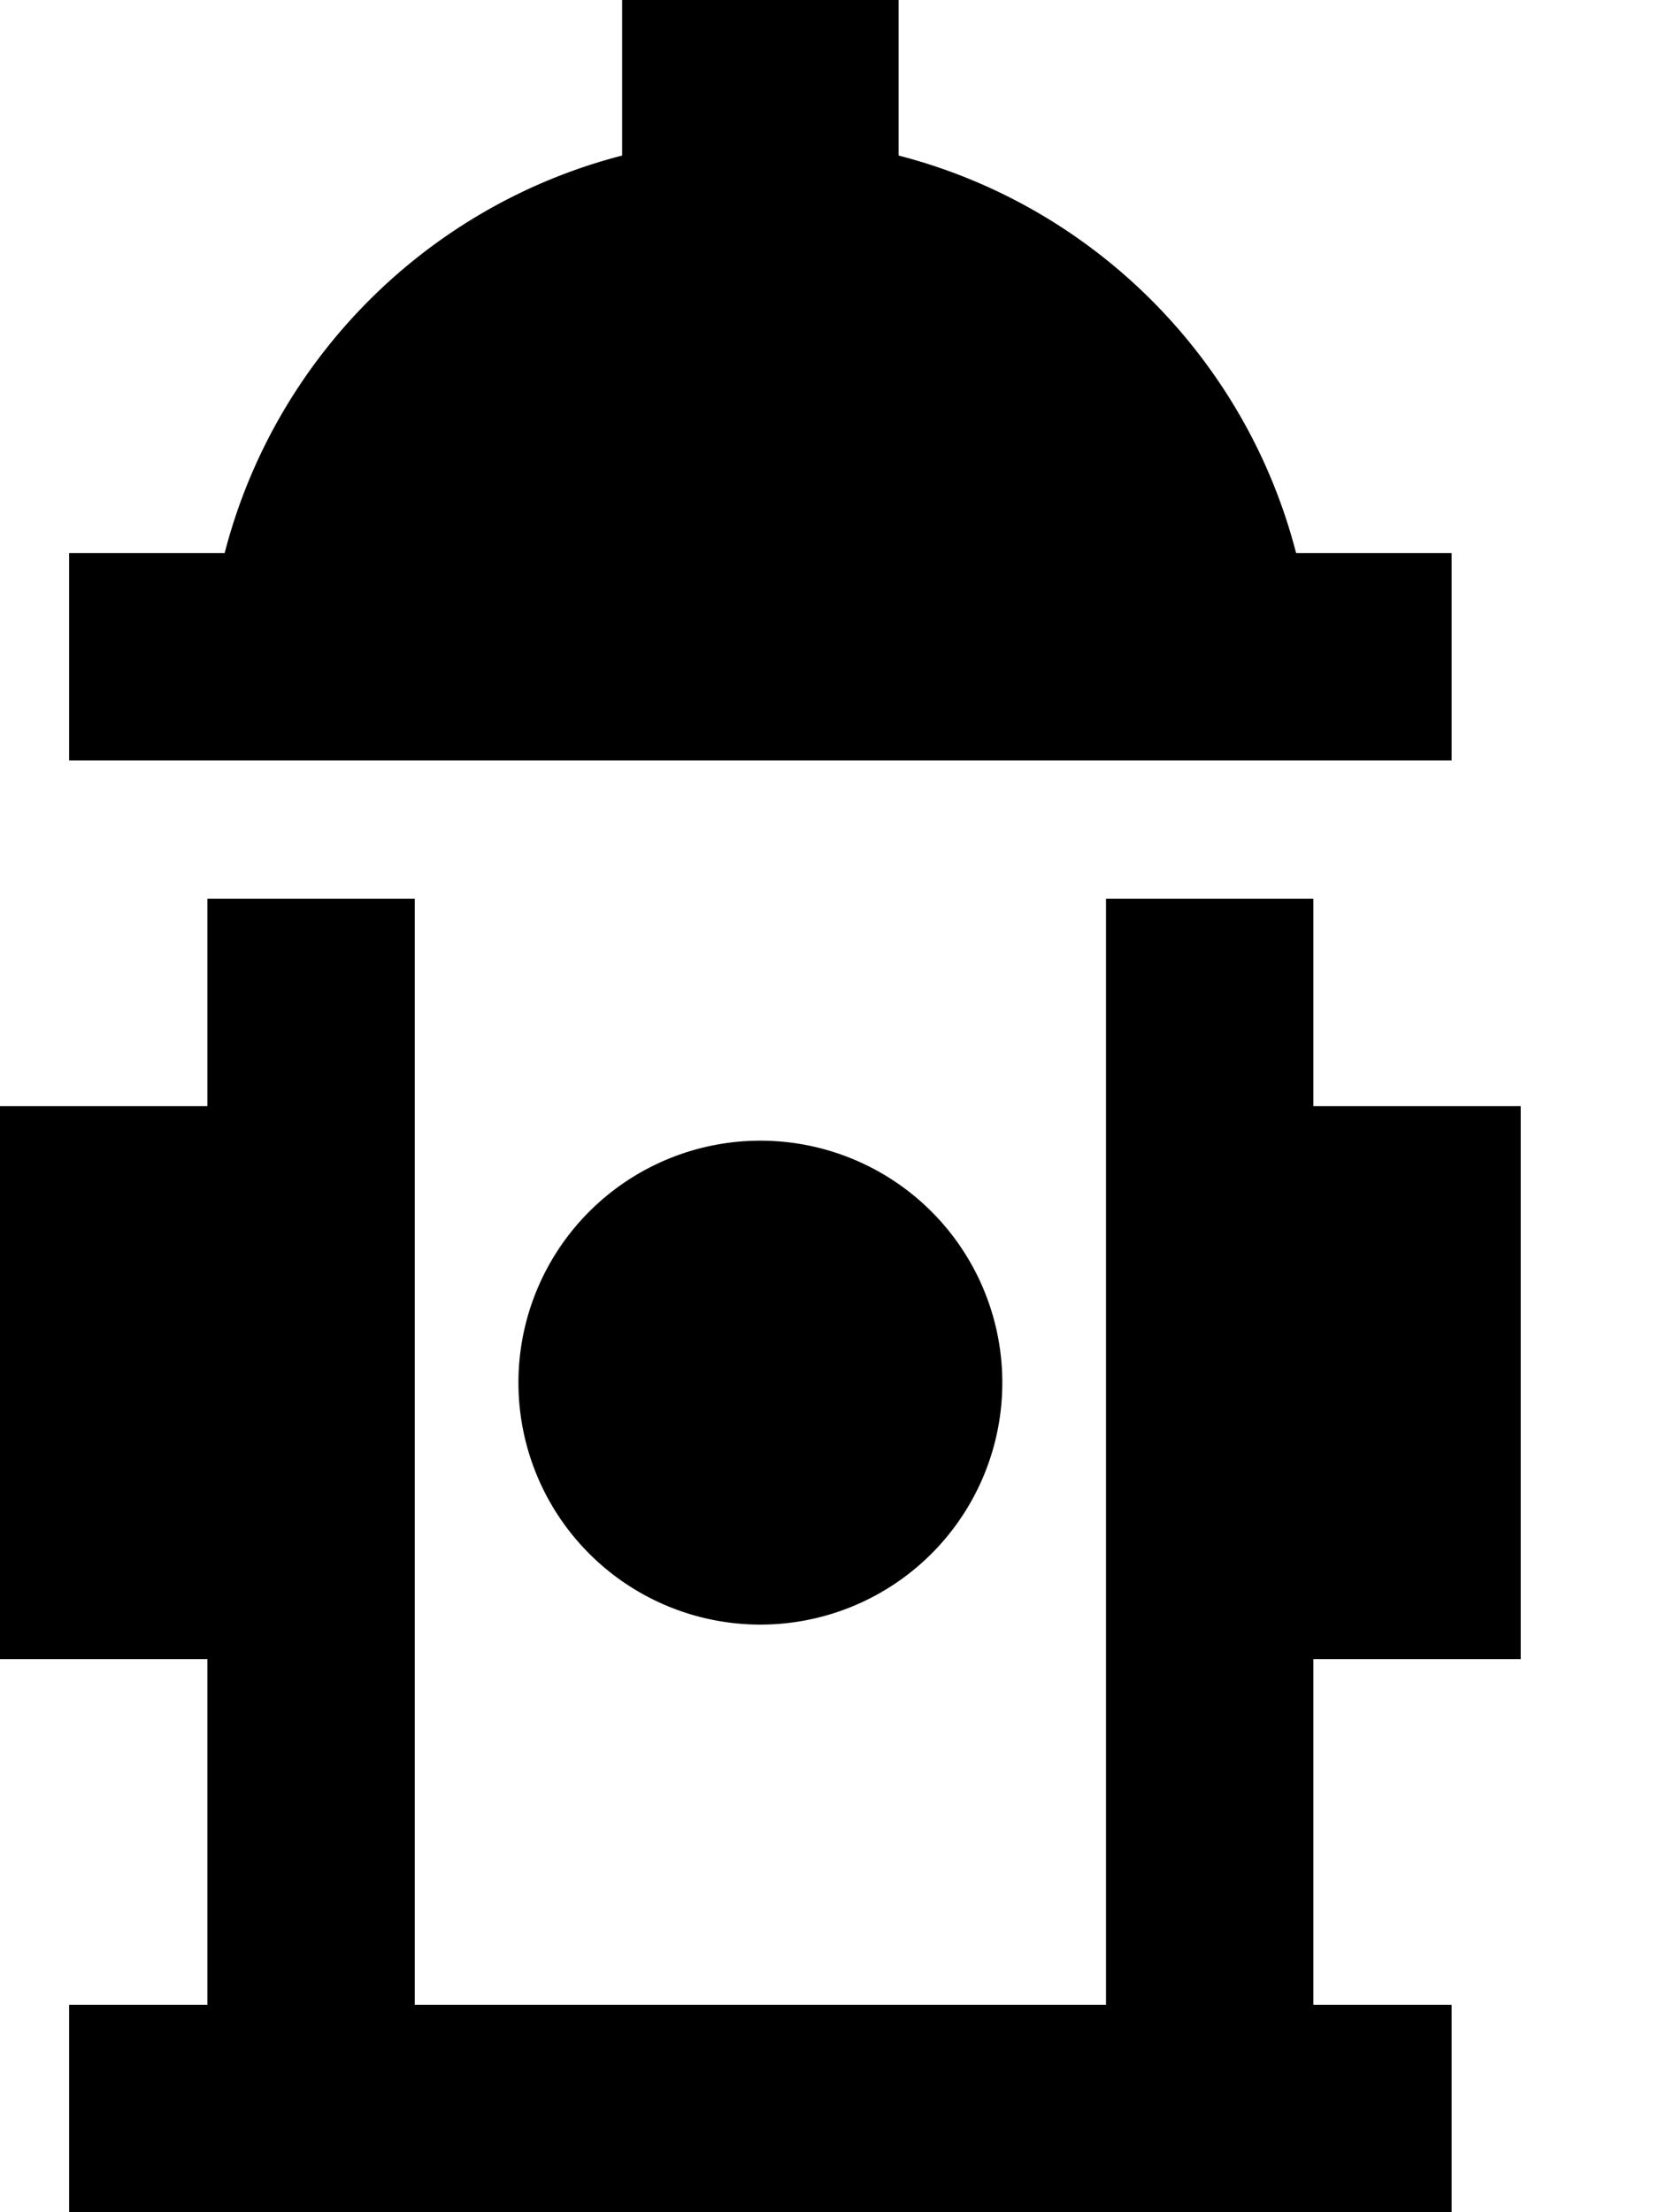 <svg xmlns="http://www.w3.org/2000/svg" viewBox="0 0 384 512"><path d="M208 32V0H144V32v4C99 47.6 63.6 83 52 128H40 16v48H40 312h24V128H312 300c-11.6-45-47-80.4-92-92V32zM176 376a56 56 0 1 0 0-112 56 56 0 1 0 0 112zM40 464H16v48H40 72 280h32 24V464H312h-8V384h48V256H304V232 208H256v24V464H96V232 208H48v24 24H0V384H48v80H40z"/></svg>
